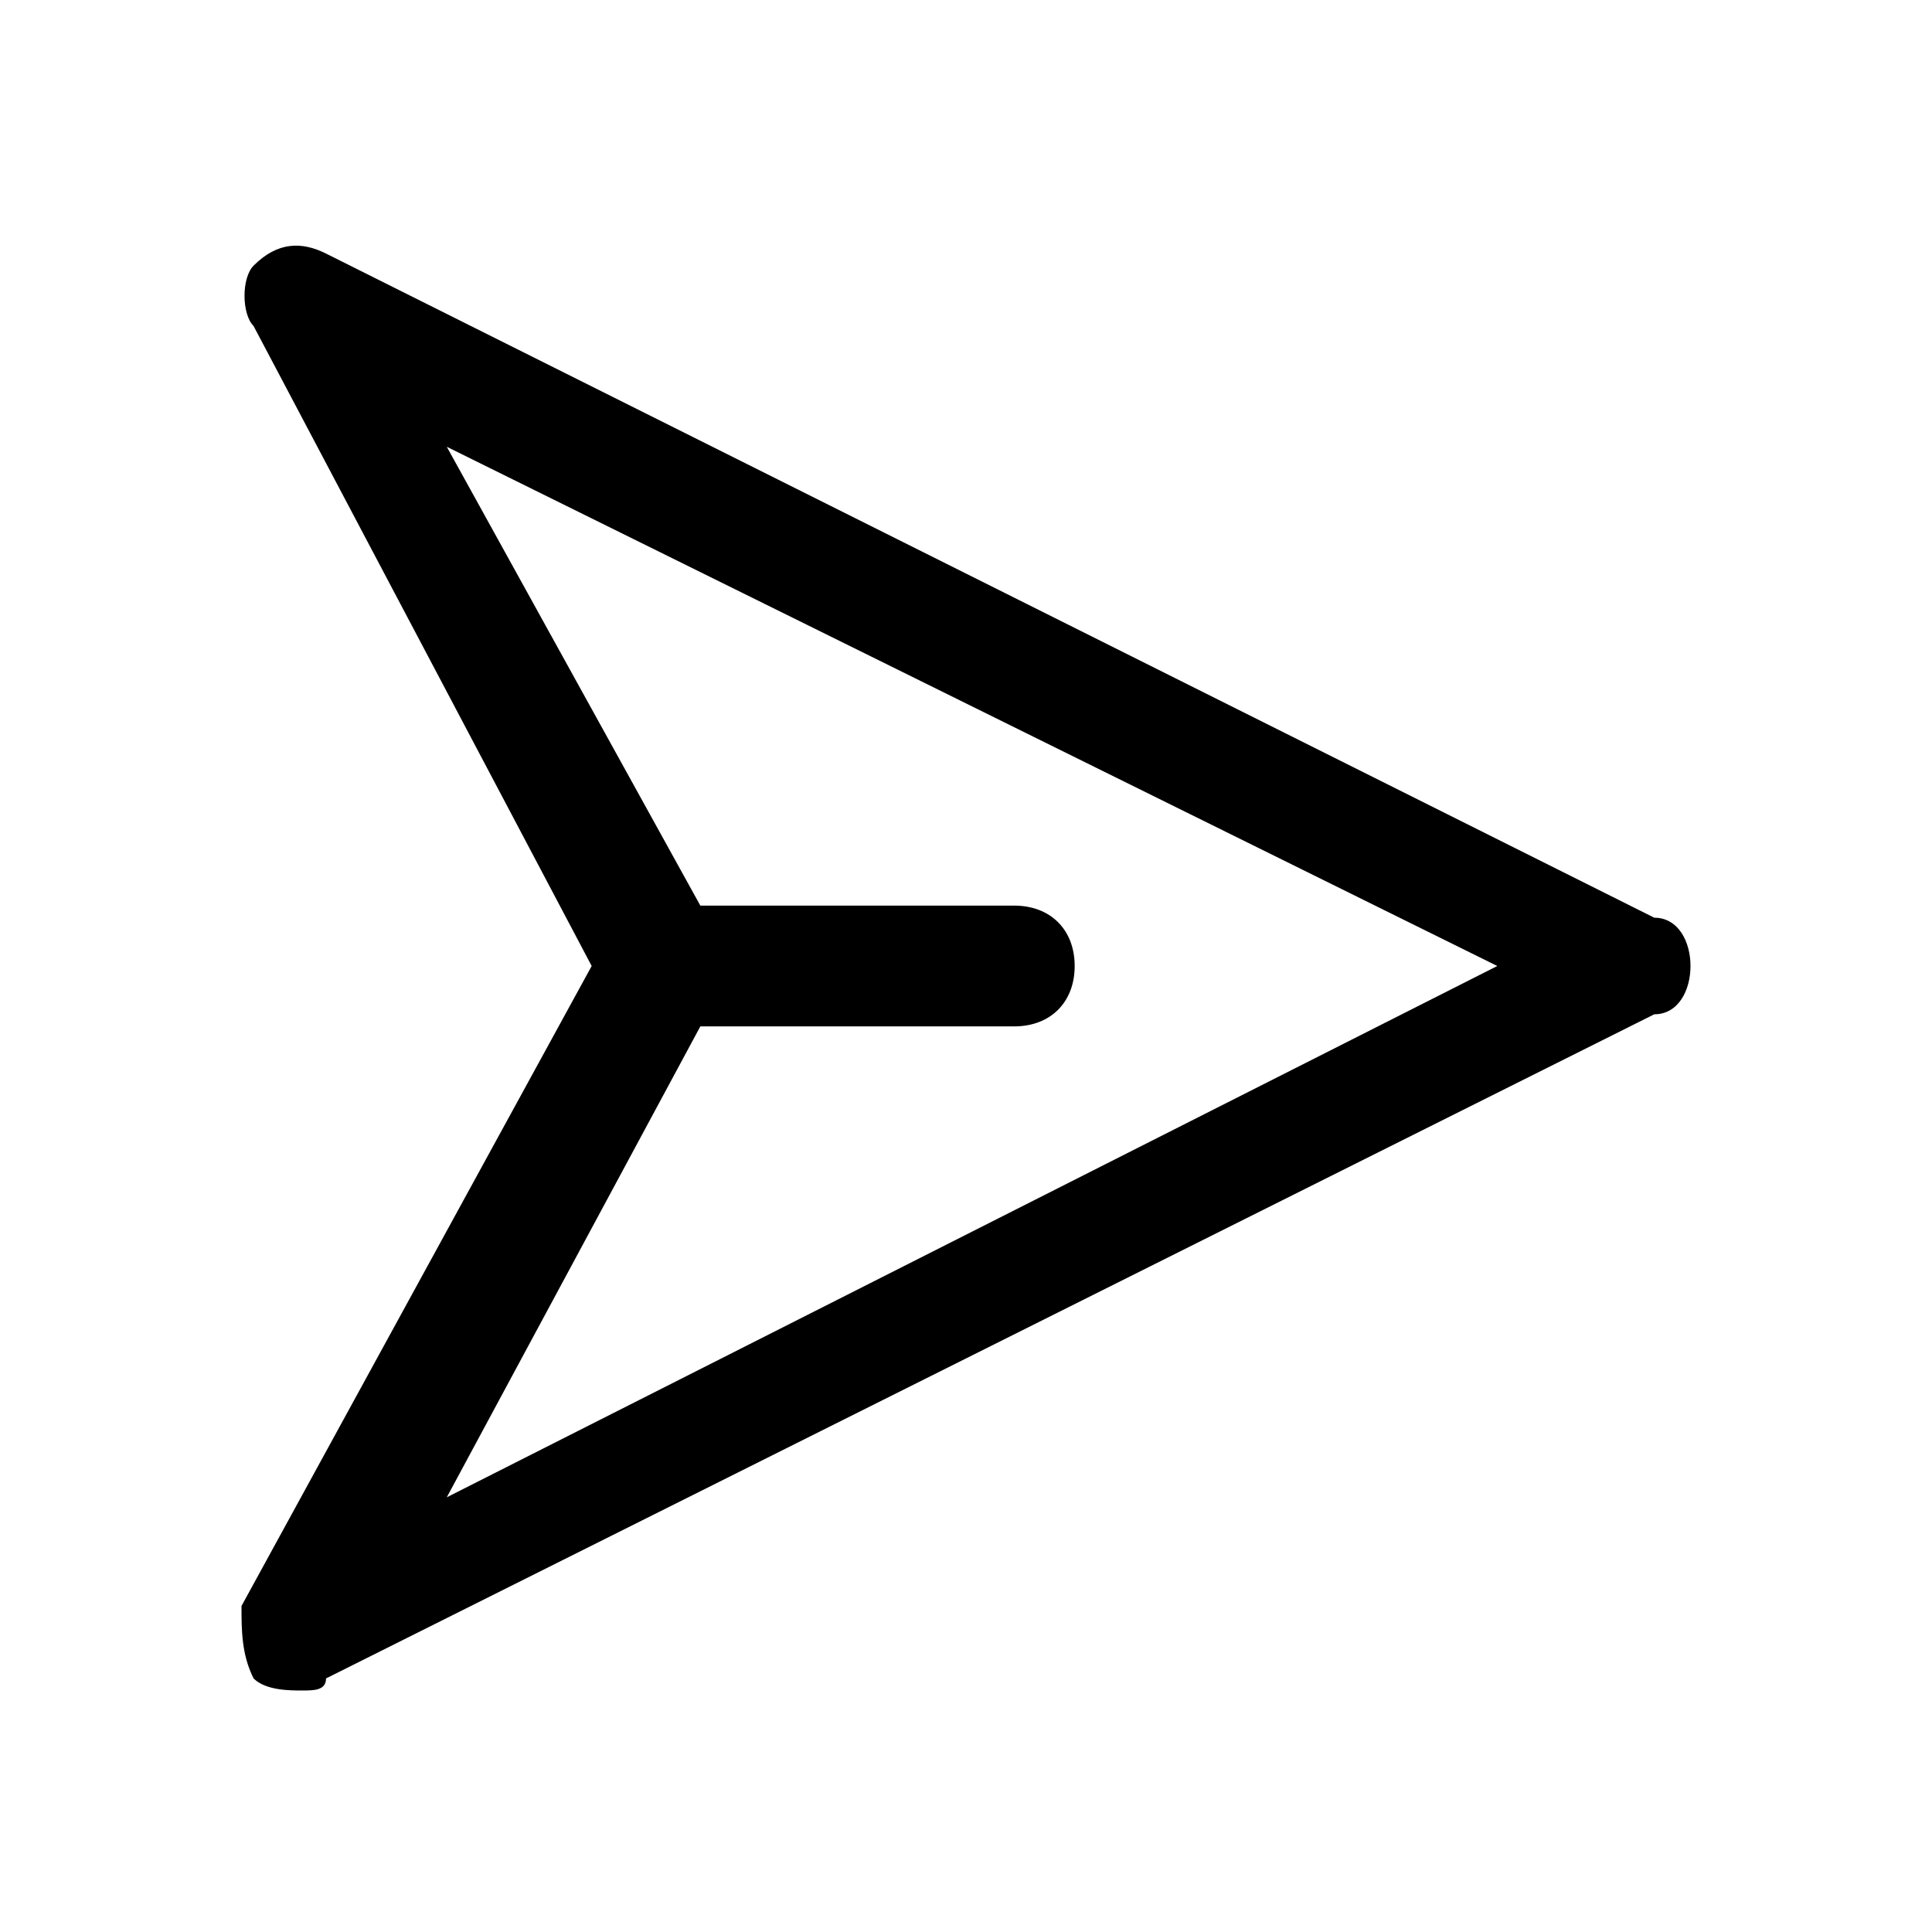 <?xml version="1.0" encoding="utf-8"?>
<!-- Generator: Adobe Illustrator 19.2.0, SVG Export Plug-In . SVG Version: 6.00 Build 0)  -->
<svg version="1.1" id="Layer_1" xmlns="http://www.w3.org/2000/svg" xmlns:xlink="http://www.w3.org/1999/xlink" x="0px" y="0px"
	 viewBox="0 0 16 16" style="enable-background:new 0 0 16 16;" xml:space="preserve">
<path d="M13.7,7.6l-11-5.5C2.5,2,2.3,2,2.1,2.2C2,2.3,2,2.6,2.1,2.7L4.9,8l-2.9,5.3C2,13.5,2,13.7,2.1,13.9C2.2,14,2.4,14,2.5,14
	c0.1,0,0.2,0,0.2-0.1l11-5.5C13.9,8.4,14,8.2,14,8C14,7.8,13.9,7.6,13.7,7.6z M3.7,12.4l2.1-3.9h2.6c0.3,0,0.5-0.2,0.5-0.5
	S8.7,7.5,8.4,7.5H5.8L3.7,3.7L12.4,8L3.7,12.4z"/>
</svg>
